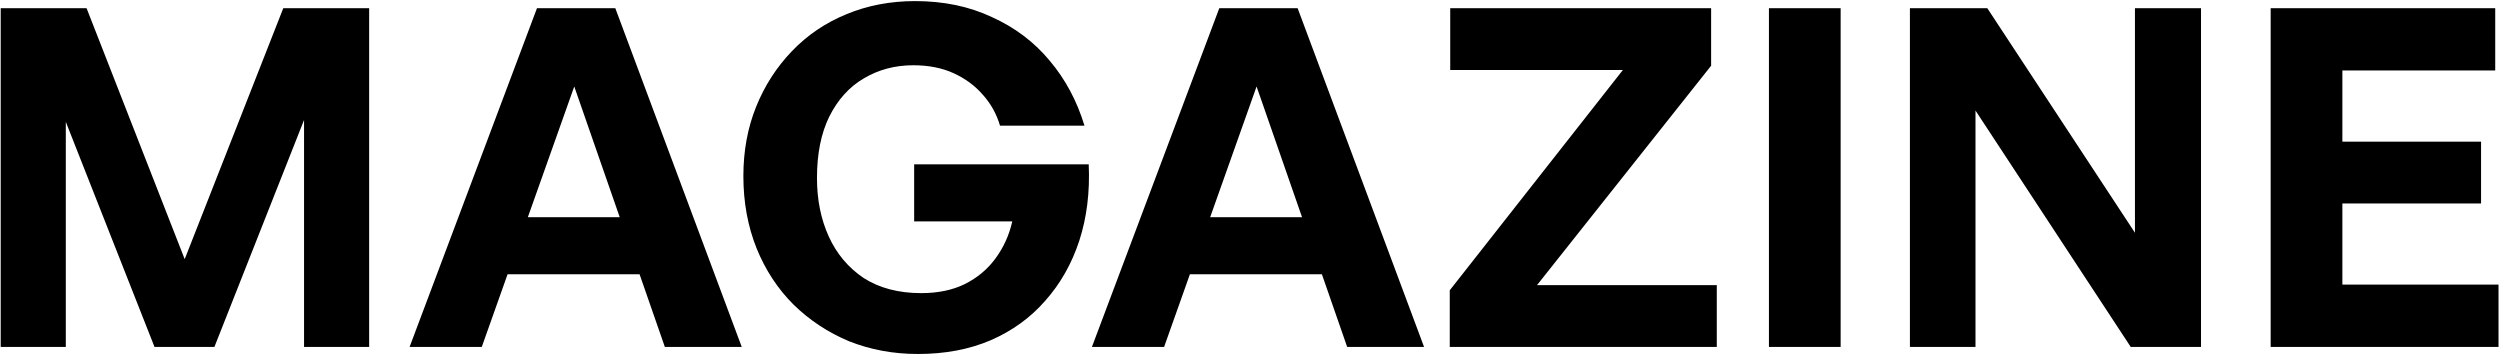 <svg width="1488" height="211" viewBox="0 0 1488 211" fill="none" xmlns="http://www.w3.org/2000/svg">
<path d="M91.958 206.479L39.167 72.537V206.479H0.417V4.864H51.523L109.929 154.25L168.616 4.864H219.722V206.479H180.972V71.414L127.62 206.479H91.958ZM297.149 129.259H386.443L397.675 163.236H284.793L297.149 129.259ZM395.71 206.479L341.796 51.477L286.759 206.479H243.796L319.613 4.864H366.226L441.48 206.479H395.71ZM546.353 210.691C531.751 210.691 518.086 208.164 505.356 203.109C492.813 197.868 481.769 190.567 472.221 181.207C462.861 171.847 455.561 160.708 450.319 147.791C445.077 134.687 442.457 120.367 442.457 104.829C442.457 89.853 444.984 76.094 450.038 63.551C455.093 51.009 462.206 39.964 471.379 30.417C480.552 20.869 491.316 13.569 503.671 8.514C516.214 3.273 529.879 0.652 544.668 0.652C561.703 0.652 576.96 3.834 590.439 10.199C604.104 16.377 615.523 24.988 624.696 36.033C634.056 47.078 640.983 59.994 645.476 74.783H595.212C593.153 67.857 589.783 61.773 585.103 56.531C580.423 51.102 574.62 46.797 567.694 43.614C560.767 40.432 552.718 38.841 543.545 38.841C532.687 38.841 522.859 41.462 514.061 46.703C505.45 51.758 498.617 59.339 493.562 69.448C488.695 79.37 486.261 91.538 486.261 105.952C486.261 118.869 488.601 130.475 493.281 140.771C497.961 151.068 504.888 159.304 514.061 165.482C523.421 171.472 534.84 174.468 548.318 174.468C558.24 174.468 566.851 172.689 574.152 169.132C581.64 165.388 587.724 160.334 592.404 153.969C597.271 147.417 600.641 140.023 602.513 131.786H544.106V97.809H648.003C648.752 114.283 646.88 129.446 642.387 143.299C637.894 156.964 631.155 168.852 622.169 178.96C613.371 189.069 602.513 196.932 589.596 202.548C576.867 207.976 562.452 210.691 546.353 210.691ZM703.268 129.259H792.563L803.795 163.236H690.913L703.268 129.259ZM801.829 206.479L747.915 51.477L692.878 206.479H649.916L725.732 4.864H772.345L847.6 206.479H801.829ZM1021.83 206.479H862.894V172.783L965.948 41.649H863.175V4.864H1018.46V39.122L914.843 169.694H1021.83V206.479ZM1095.55 206.479H1052.87V4.864H1095.55V206.479ZM1268.2 206.479L1175.81 65.798V206.479H1136.78V4.864H1182.83L1270.72 138.525V4.864H1310.04V206.479H1268.2ZM1487.12 169.413V206.479H1351.5V4.864H1485.16V41.93H1394.18V84.331H1476.73V121.115H1394.18V169.413H1487.12Z" fill="black"/>
</svg>
